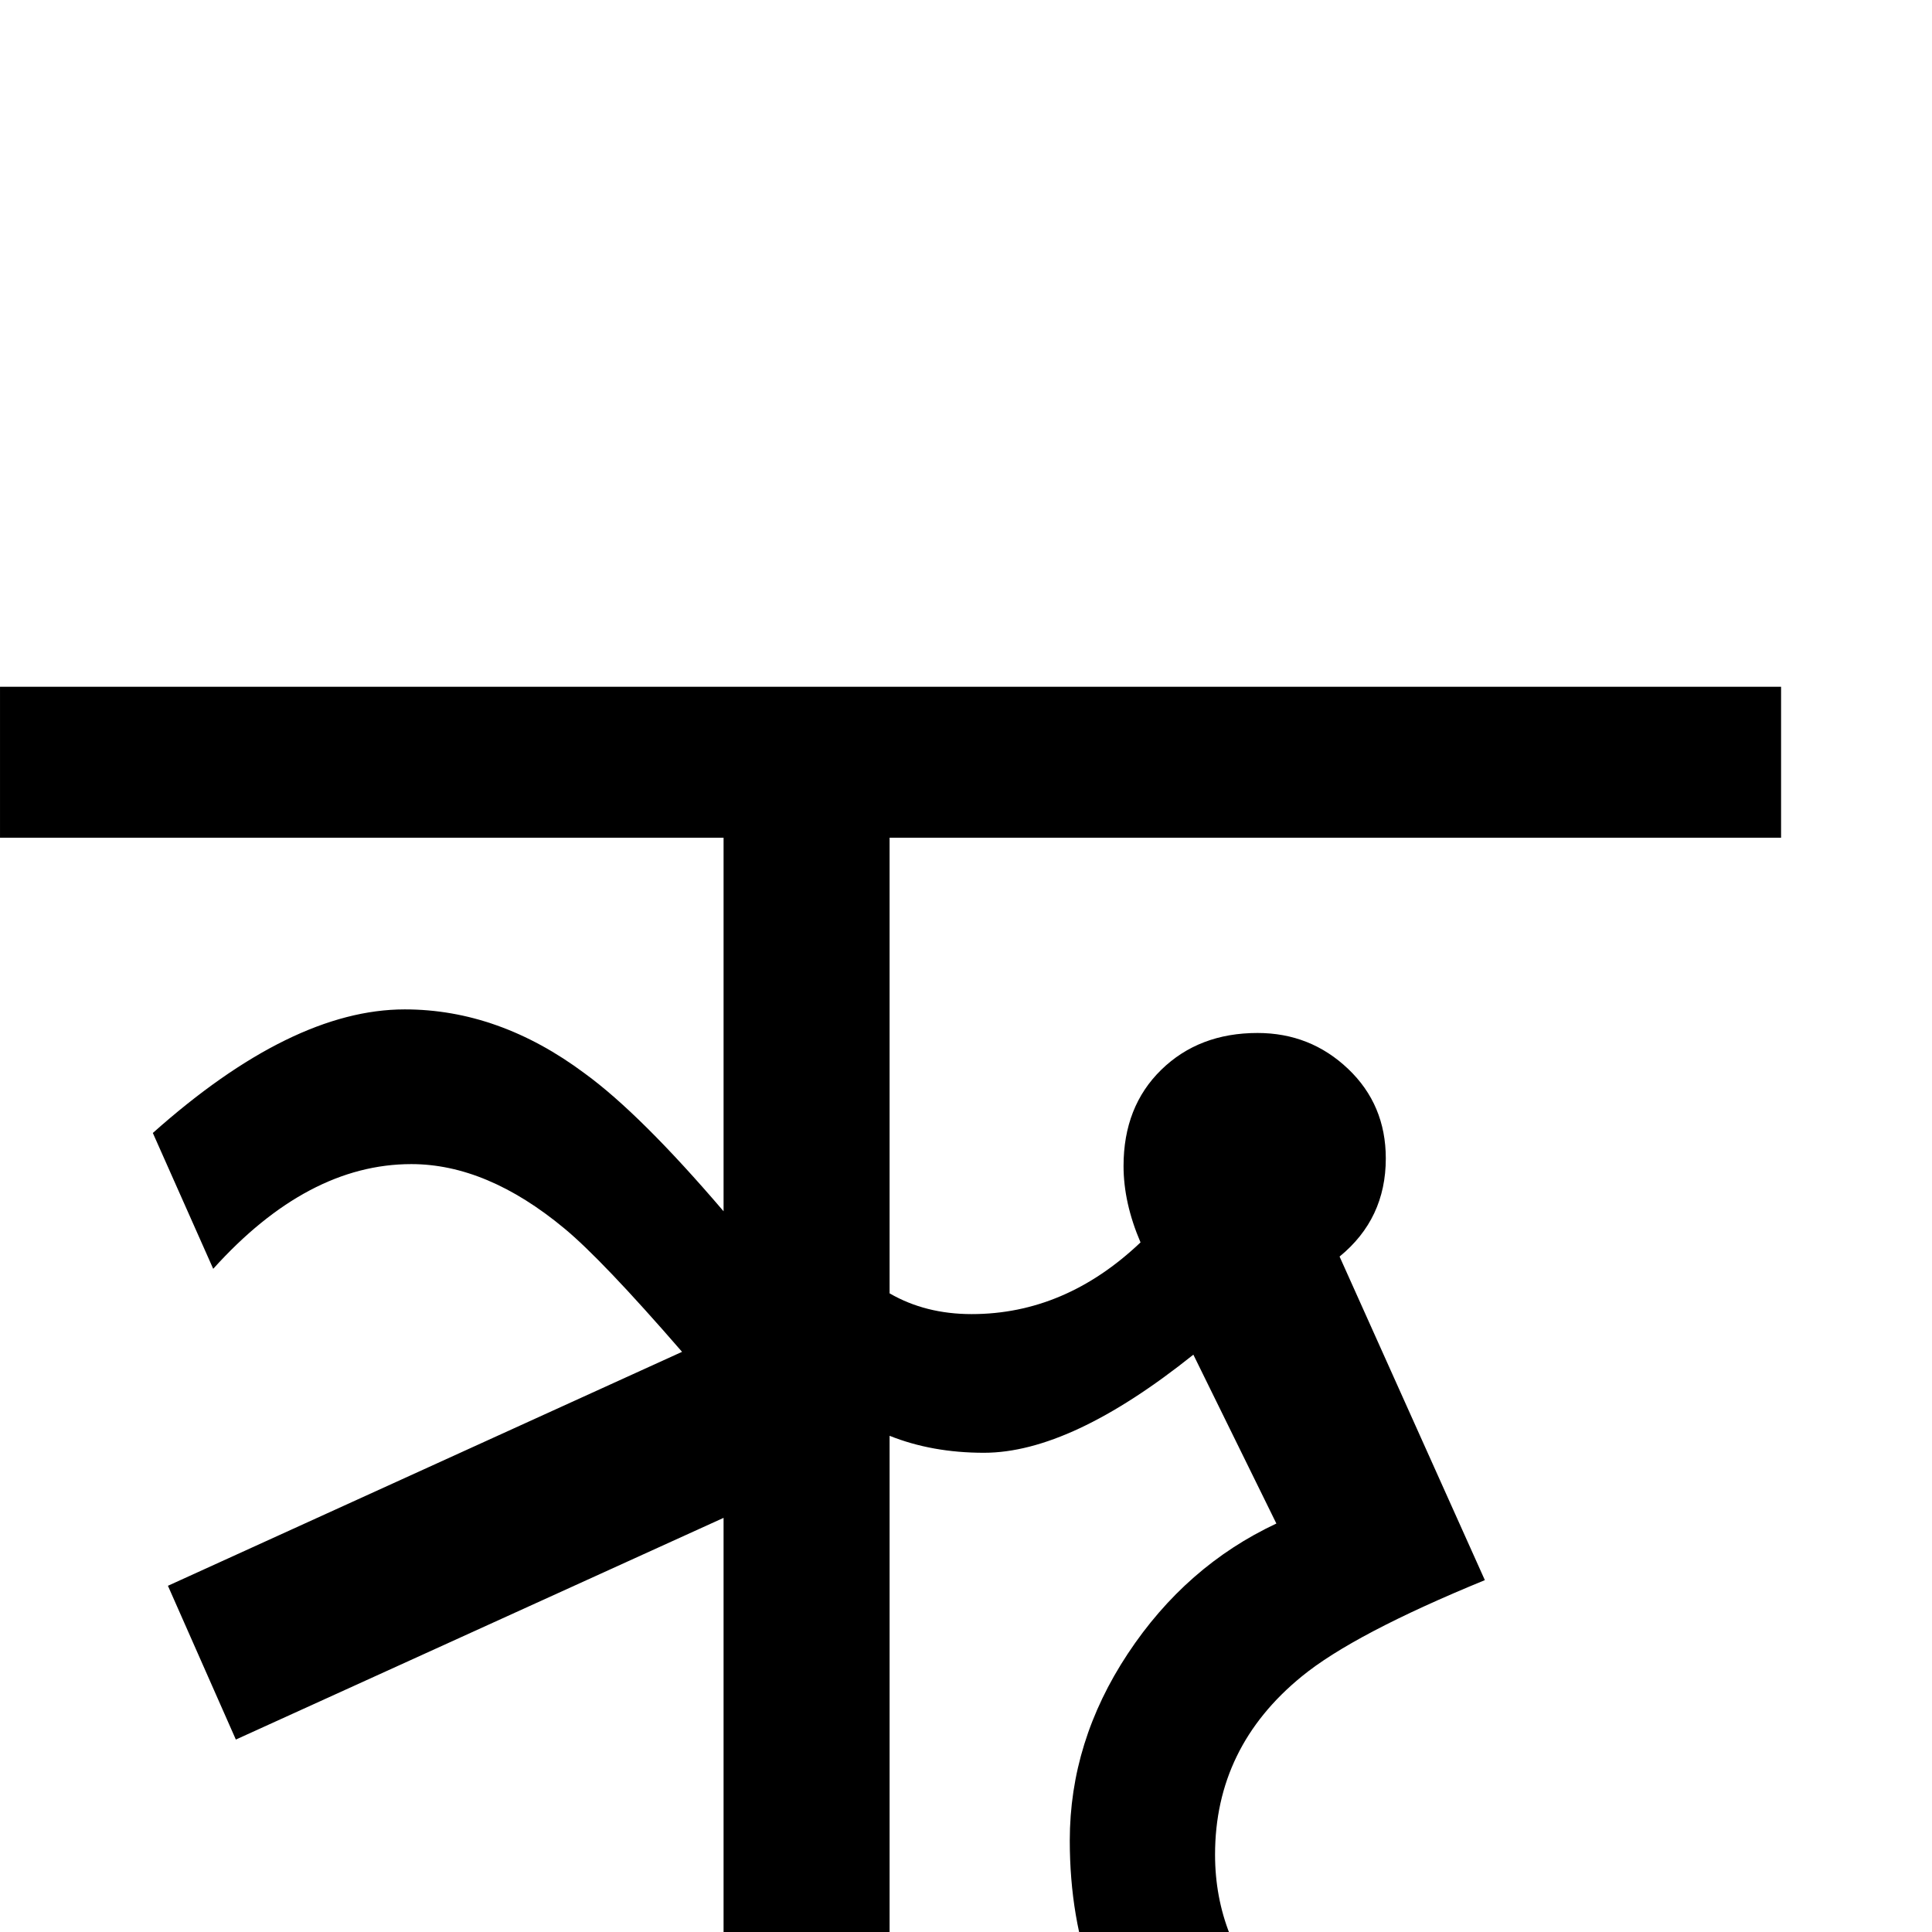 <?xml version="1.0" standalone="no"?>
<!DOCTYPE svg PUBLIC "-//W3C//DTD SVG 1.1//EN" "http://www.w3.org/Graphics/SVG/1.1/DTD/svg11.dtd" >
<svg viewBox="-2 -410 2048 2048">
  <g transform="matrix(1 0 0 -1 0 1638)">
   <path fill="currentColor"
d="M1886 1160h-945v-483q38 -22 87 -22q99 0 179 76q-18 42 -18 81q0 63 40 102t102 39q56 0 96 -38t40 -95q0 -64 -49 -104l154 -343q-139 -57 -194 -102q-92 -75 -92 -189q0 -90 63 -159q64 -72 155 -72q156 0 257 110l47 -119q-123 -122 -307 -122q-165 0 -267 106
t-102 271q0 105 61.5 198t157.5 138l-88 179q-130 -104 -222 -104q-55 0 -100 18v-526h-176v439l-517 -235l-72 163l545 248q-85 98 -125 131q-82 68 -162 68q-110 0 -210 -111l-64 144q147 131 267 131q100 0 191 -68q59 -43 147 -146v396h-767v160h1888v-160zM853 1247z
M853 86z" />
  </g>

</svg>
